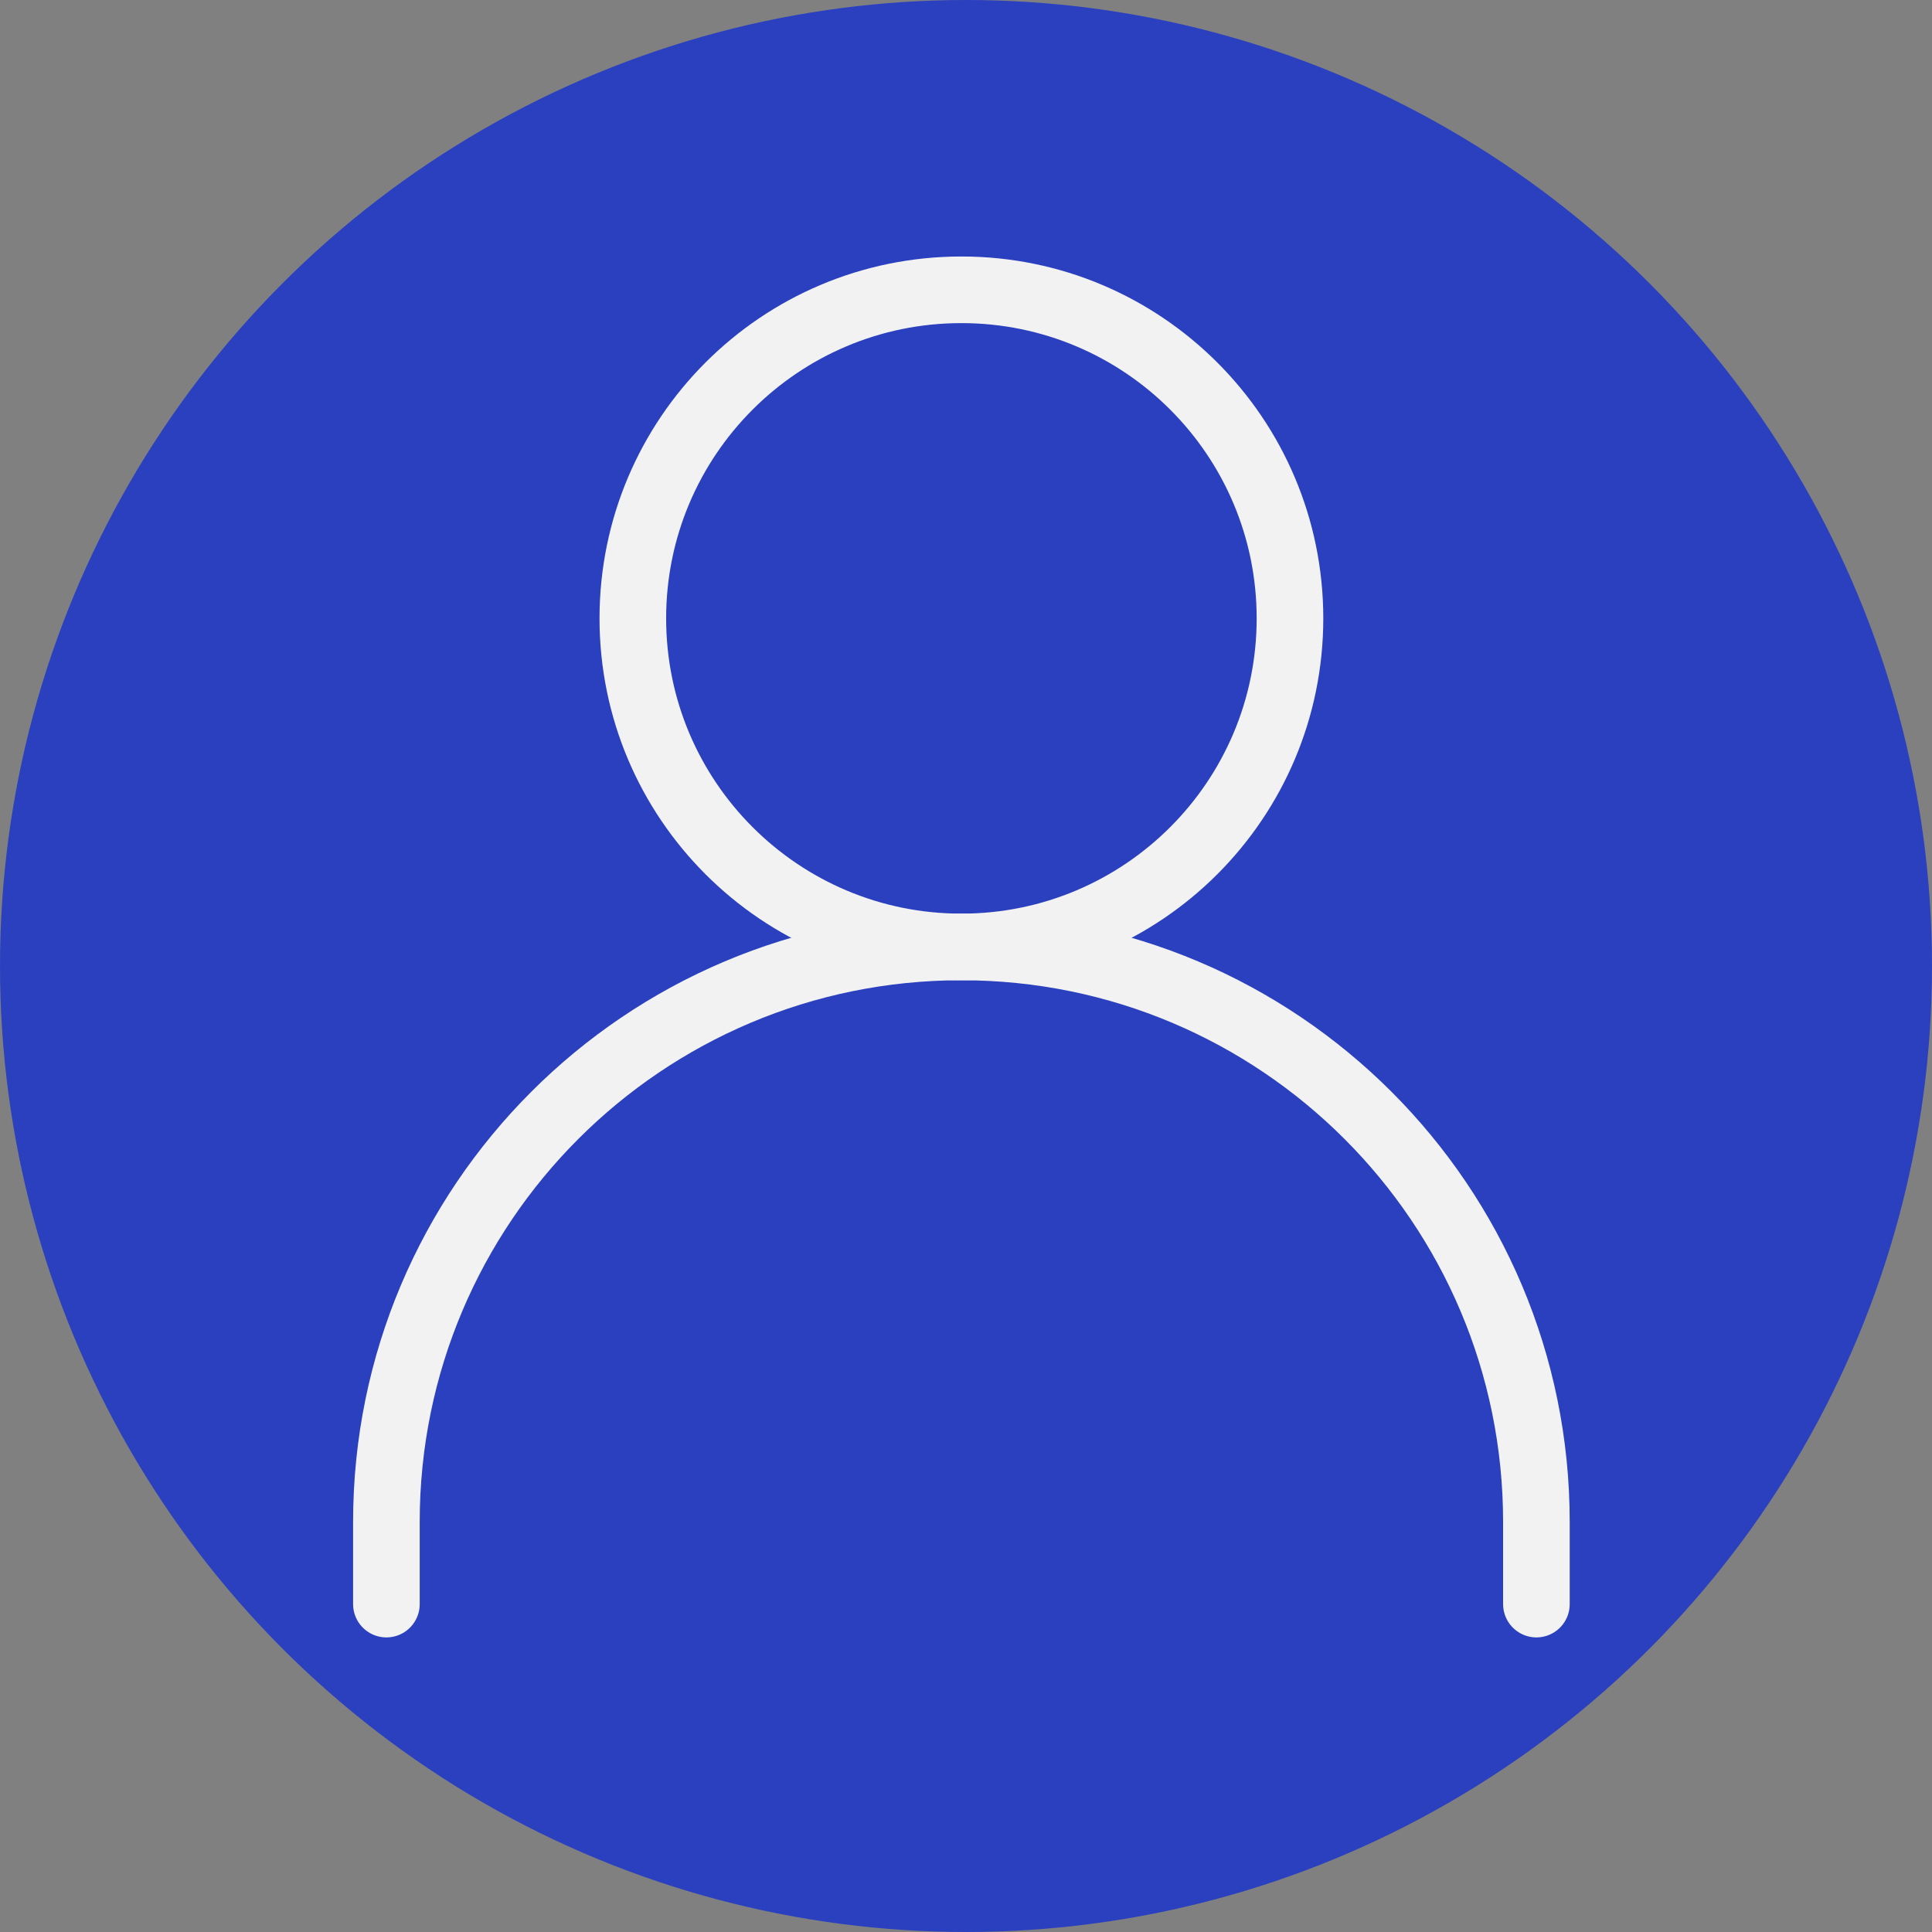<svg width="58" height="58" viewBox="0 0 58 58" fill="none" xmlns="http://www.w3.org/2000/svg">
    <rect x="0" y="0" width="58" height="58" fill="#808080" stroke="none"/>
    <circle cx="29" cy="29" r="29" fill="#2A40BF" />
    <path
        d="M11.6 48.156V45.69C11.6 36.156 19.328 28.428 28.862 28.428C38.395 28.428 46.124 36.156 46.124 45.69V48.156"
        stroke="#F2F2F2" stroke-width="2" stroke-linecap="round" stroke-linejoin="round" />
    <path
        d="M28.862 28.428C34.309 28.428 38.726 24.012 38.726 18.564C38.726 13.117 34.309 8.7 28.862 8.7C23.414 8.7 18.998 13.117 18.998 18.564C18.998 24.012 23.414 28.428 28.862 28.428Z"
        stroke="#F2F2F2" stroke-width="2" stroke-linecap="round" stroke-linejoin="round" />
</svg>
    
    